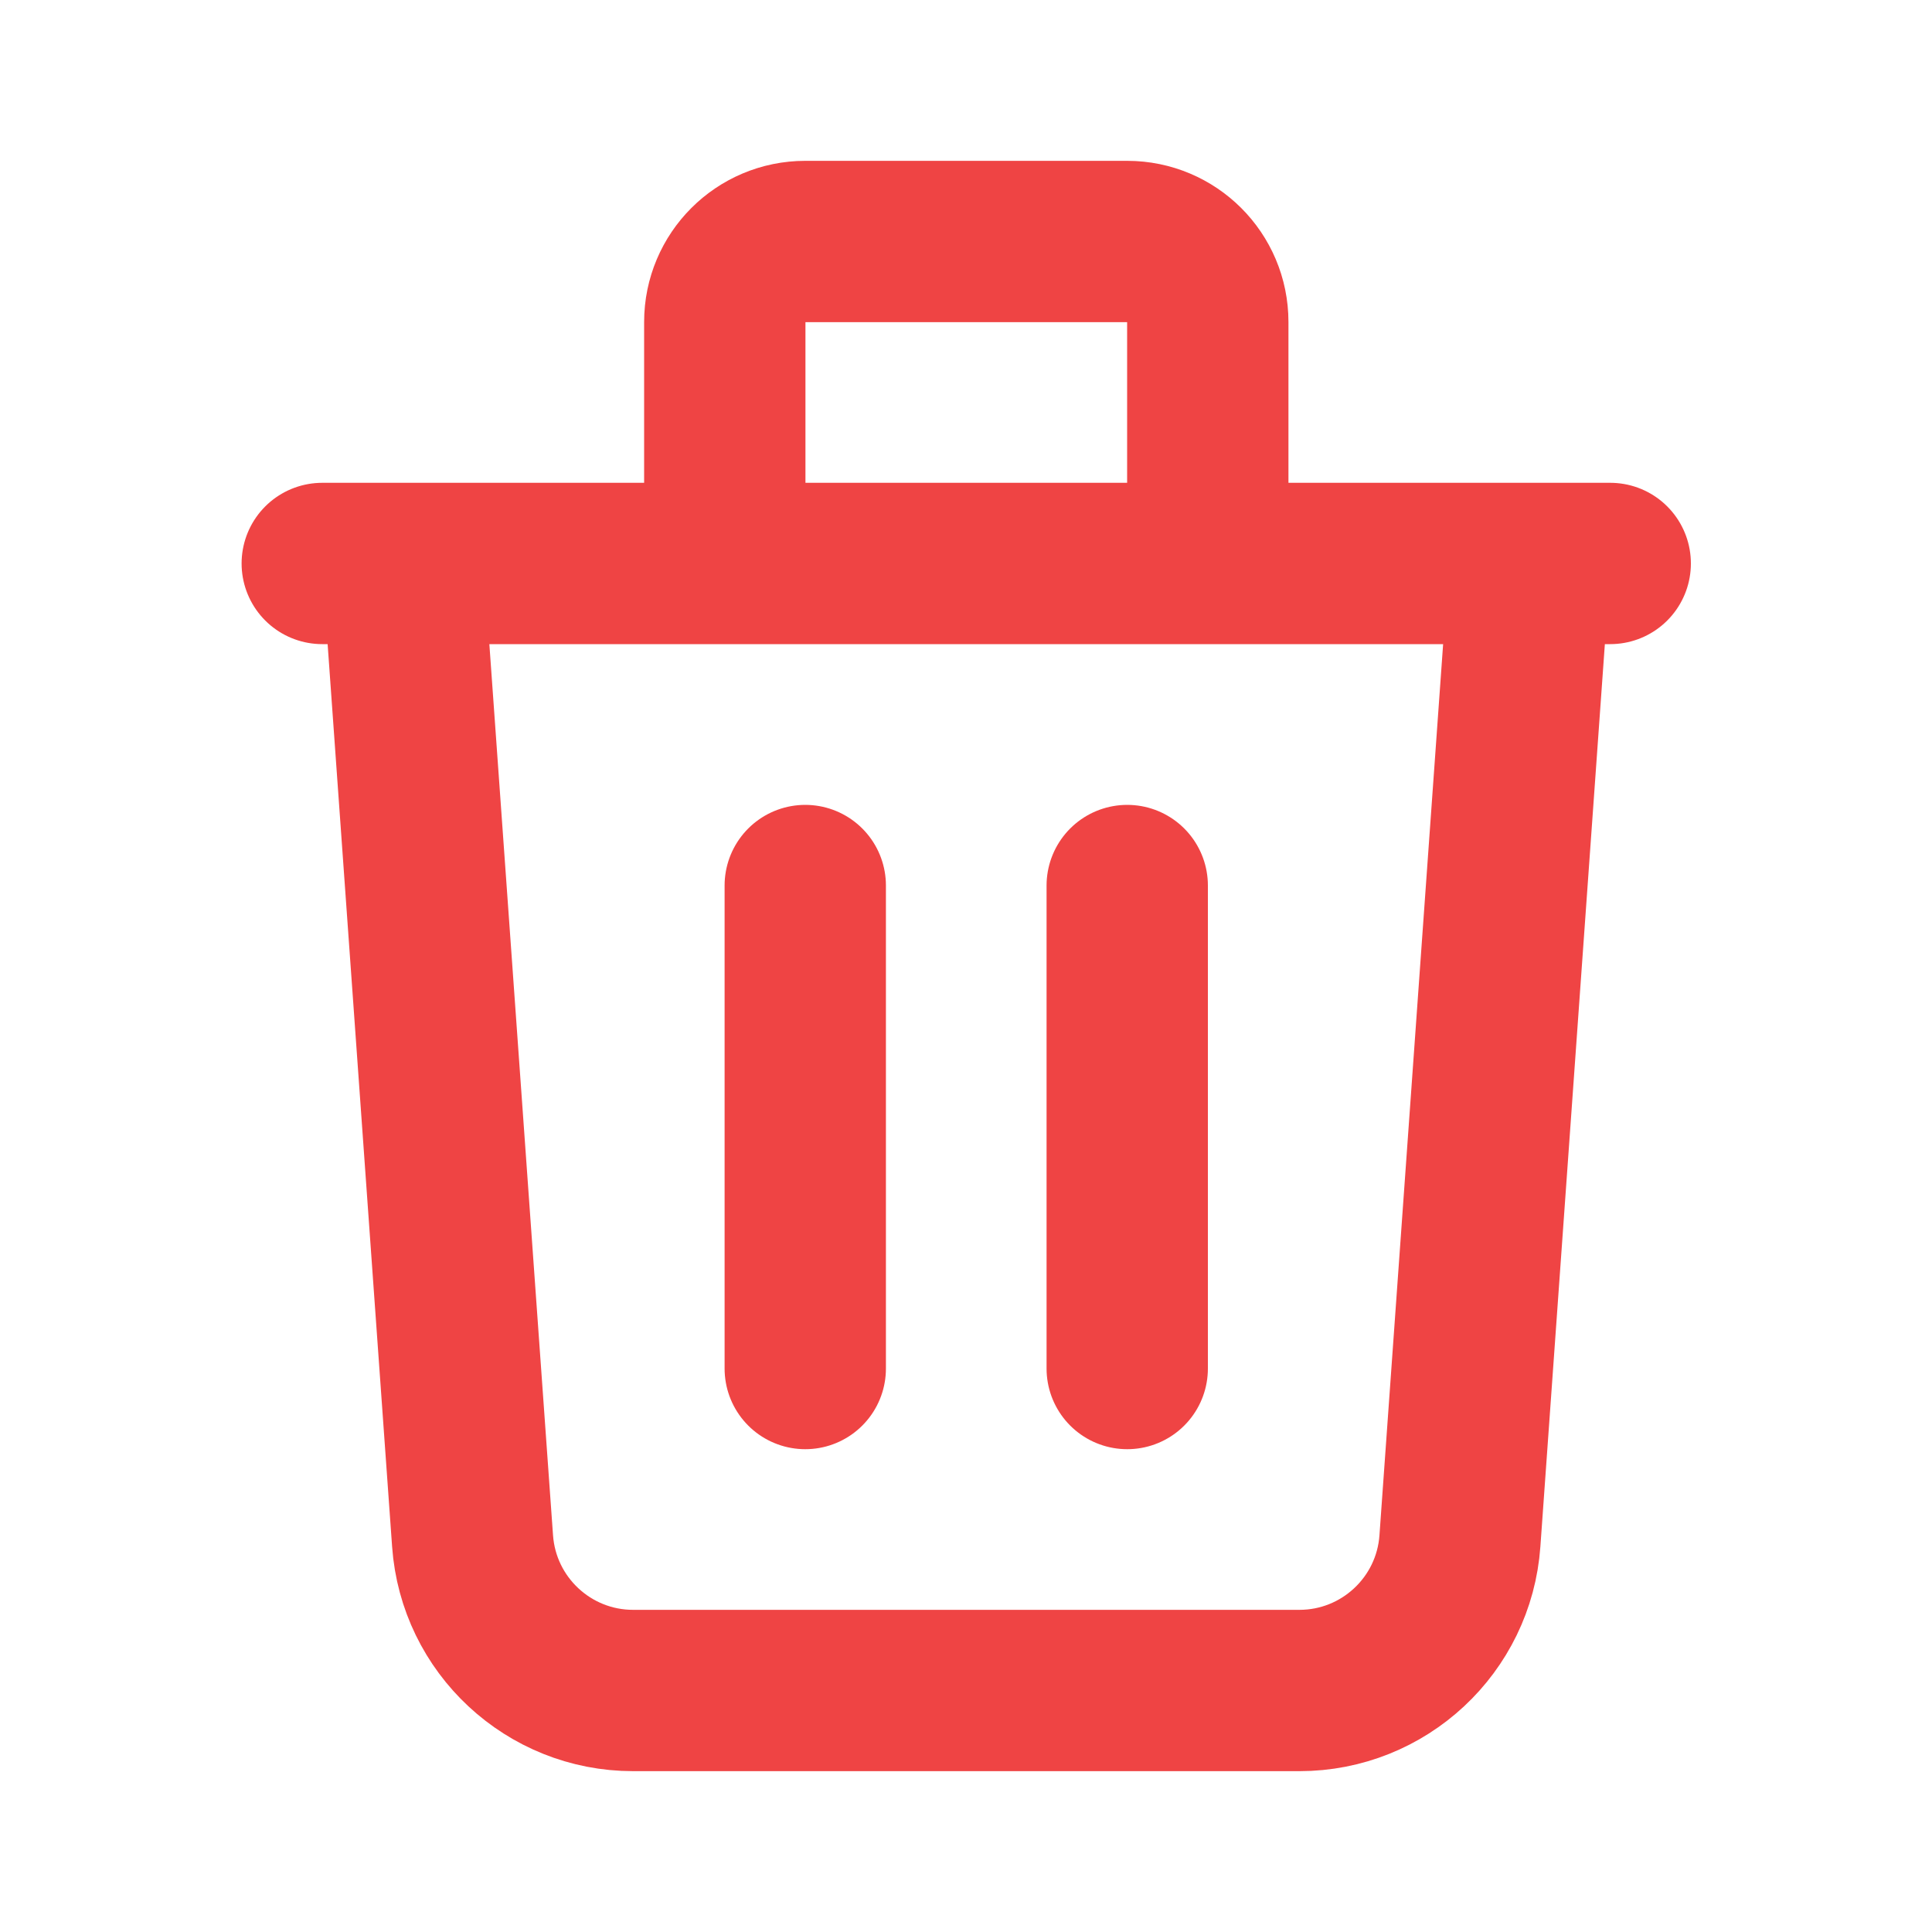 <svg width="20" height="20" viewBox="0 0 20 20" fill="none" xmlns="http://www.w3.org/2000/svg">
<path d="M15.836 5.833L15.113 15.952C15.051 16.824 14.325 17.5 13.451 17.5H6.554C5.68 17.5 4.954 16.824 4.892 15.952L4.169 5.833M8.336 9.167V14.167M11.669 9.167V14.167M12.503 5.833V3.333C12.503 2.873 12.13 2.5 11.669 2.5H8.336C7.876 2.5 7.503 2.873 7.503 3.333V5.833M3.336 5.833H16.669" stroke="#EF4444" stroke-width="1.67" stroke-linecap="round" stroke-linejoin="round"/>
</svg>
